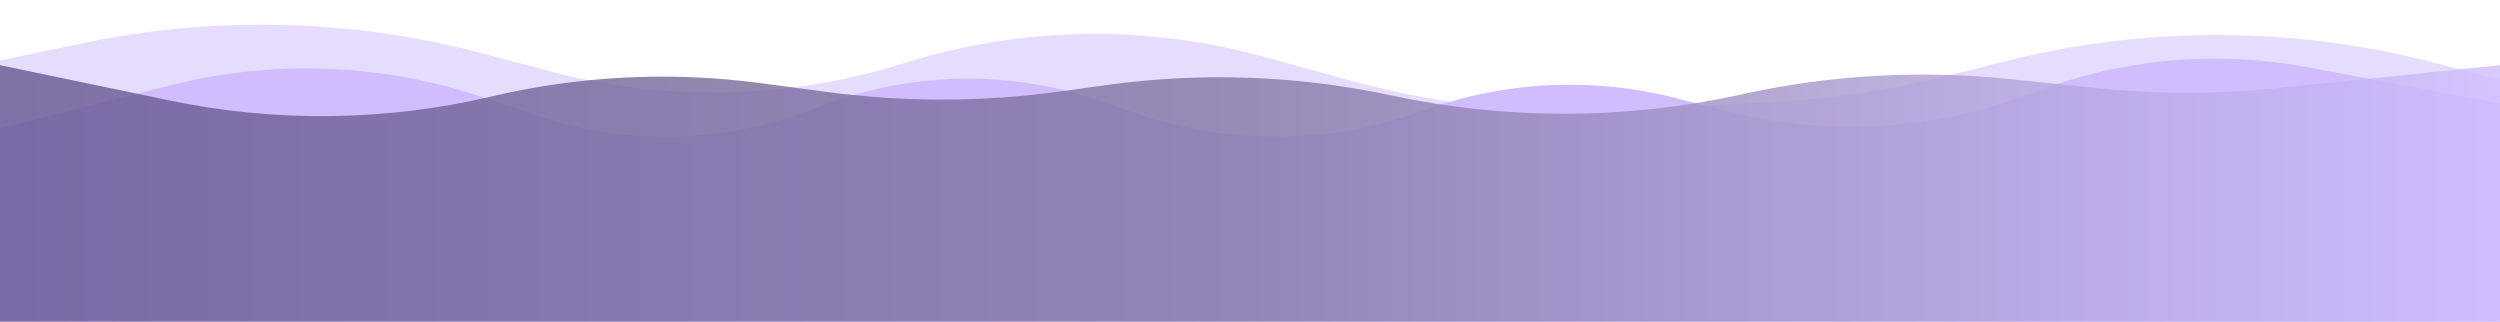 <svg width="1920" height="247" viewBox="0 0 1920 247" fill="none" xmlns="http://www.w3.org/2000/svg">
<path d="M-0.193 46.533L64.379 33.034C166.181 11.753 271.553 14.603 372.056 41.358L421.661 54.563C511.234 78.409 605.739 76.314 694.168 48.524C783.91 20.321 879.881 18.591 970.582 43.542L1037.19 61.864C1107.49 81.203 1180.48 88.881 1253.27 84.592L1370.04 77.712C1411.76 75.253 1453.16 68.878 1493.69 58.669L1539.69 47.082C1648.46 19.685 1762.38 20.168 1870.92 48.489L1920.19 61.347V206.728L-0.193 212.711V46.533Z" fill="url(#paint0_linear_100_2183)" fill-opacity="0.5"/>
<path d="M-0.193 98.691L130.496 65.587C210.148 45.412 293.933 48.687 371.767 75.019L411.584 88.489C481.934 112.289 558.464 110.232 627.434 82.686C697.411 54.739 775.134 53.042 846.264 77.909L870.841 86.501C942.728 111.632 1021.1 111.113 1092.64 85.033C1155.22 62.222 1223.24 58.892 1287.74 75.479L1325.07 85.077C1403.34 105.205 1485.96 100.337 1561.33 71.154C1628.53 45.131 1701.67 38.381 1772.51 51.662L1920.19 79.353V247.387H-0.193V98.691Z" fill="#CFBDFE"/>
<path d="M-0.193 50.02L130.534 77.215C212.205 94.205 296.604 93.116 377.808 74.023C445.308 58.153 515.133 54.696 583.871 63.82L635.553 70.68C695.102 78.584 755.446 78.406 814.947 70.149L849.709 65.325C922.674 55.199 996.848 57.916 1068.88 73.353C1157.08 92.256 1248.31 92.046 1336.42 72.738L1338.98 72.178C1405.96 57.5 1474.86 53.62 1543.07 60.684L1610.97 67.718C1656.52 72.435 1702.44 72.448 1747.99 67.757L1920.19 50.02V247.393H-0.193V50.02Z" fill="url(#paint1_linear_100_2183)" fill-opacity="0.8"/>
<defs>
<linearGradient id="paint0_linear_100_2183" x1="-100.95" y1="105.028" x2="2331.9" y2="105.028" gradientUnits="userSpaceOnUse">
<stop offset="1" stop-color="#CFBDFE"/>
</linearGradient>
<linearGradient id="paint1_linear_100_2183" x1="-0.193" y1="148.706" x2="1920.19" y2="148.706" gradientUnits="userSpaceOnUse">
<stop stop-color="#65558F"/>
<stop offset="0.5" stop-color="#8477A5"/>
<stop offset="1" stop-color="#CFBDFE"/>
</linearGradient>
</defs>
</svg>
